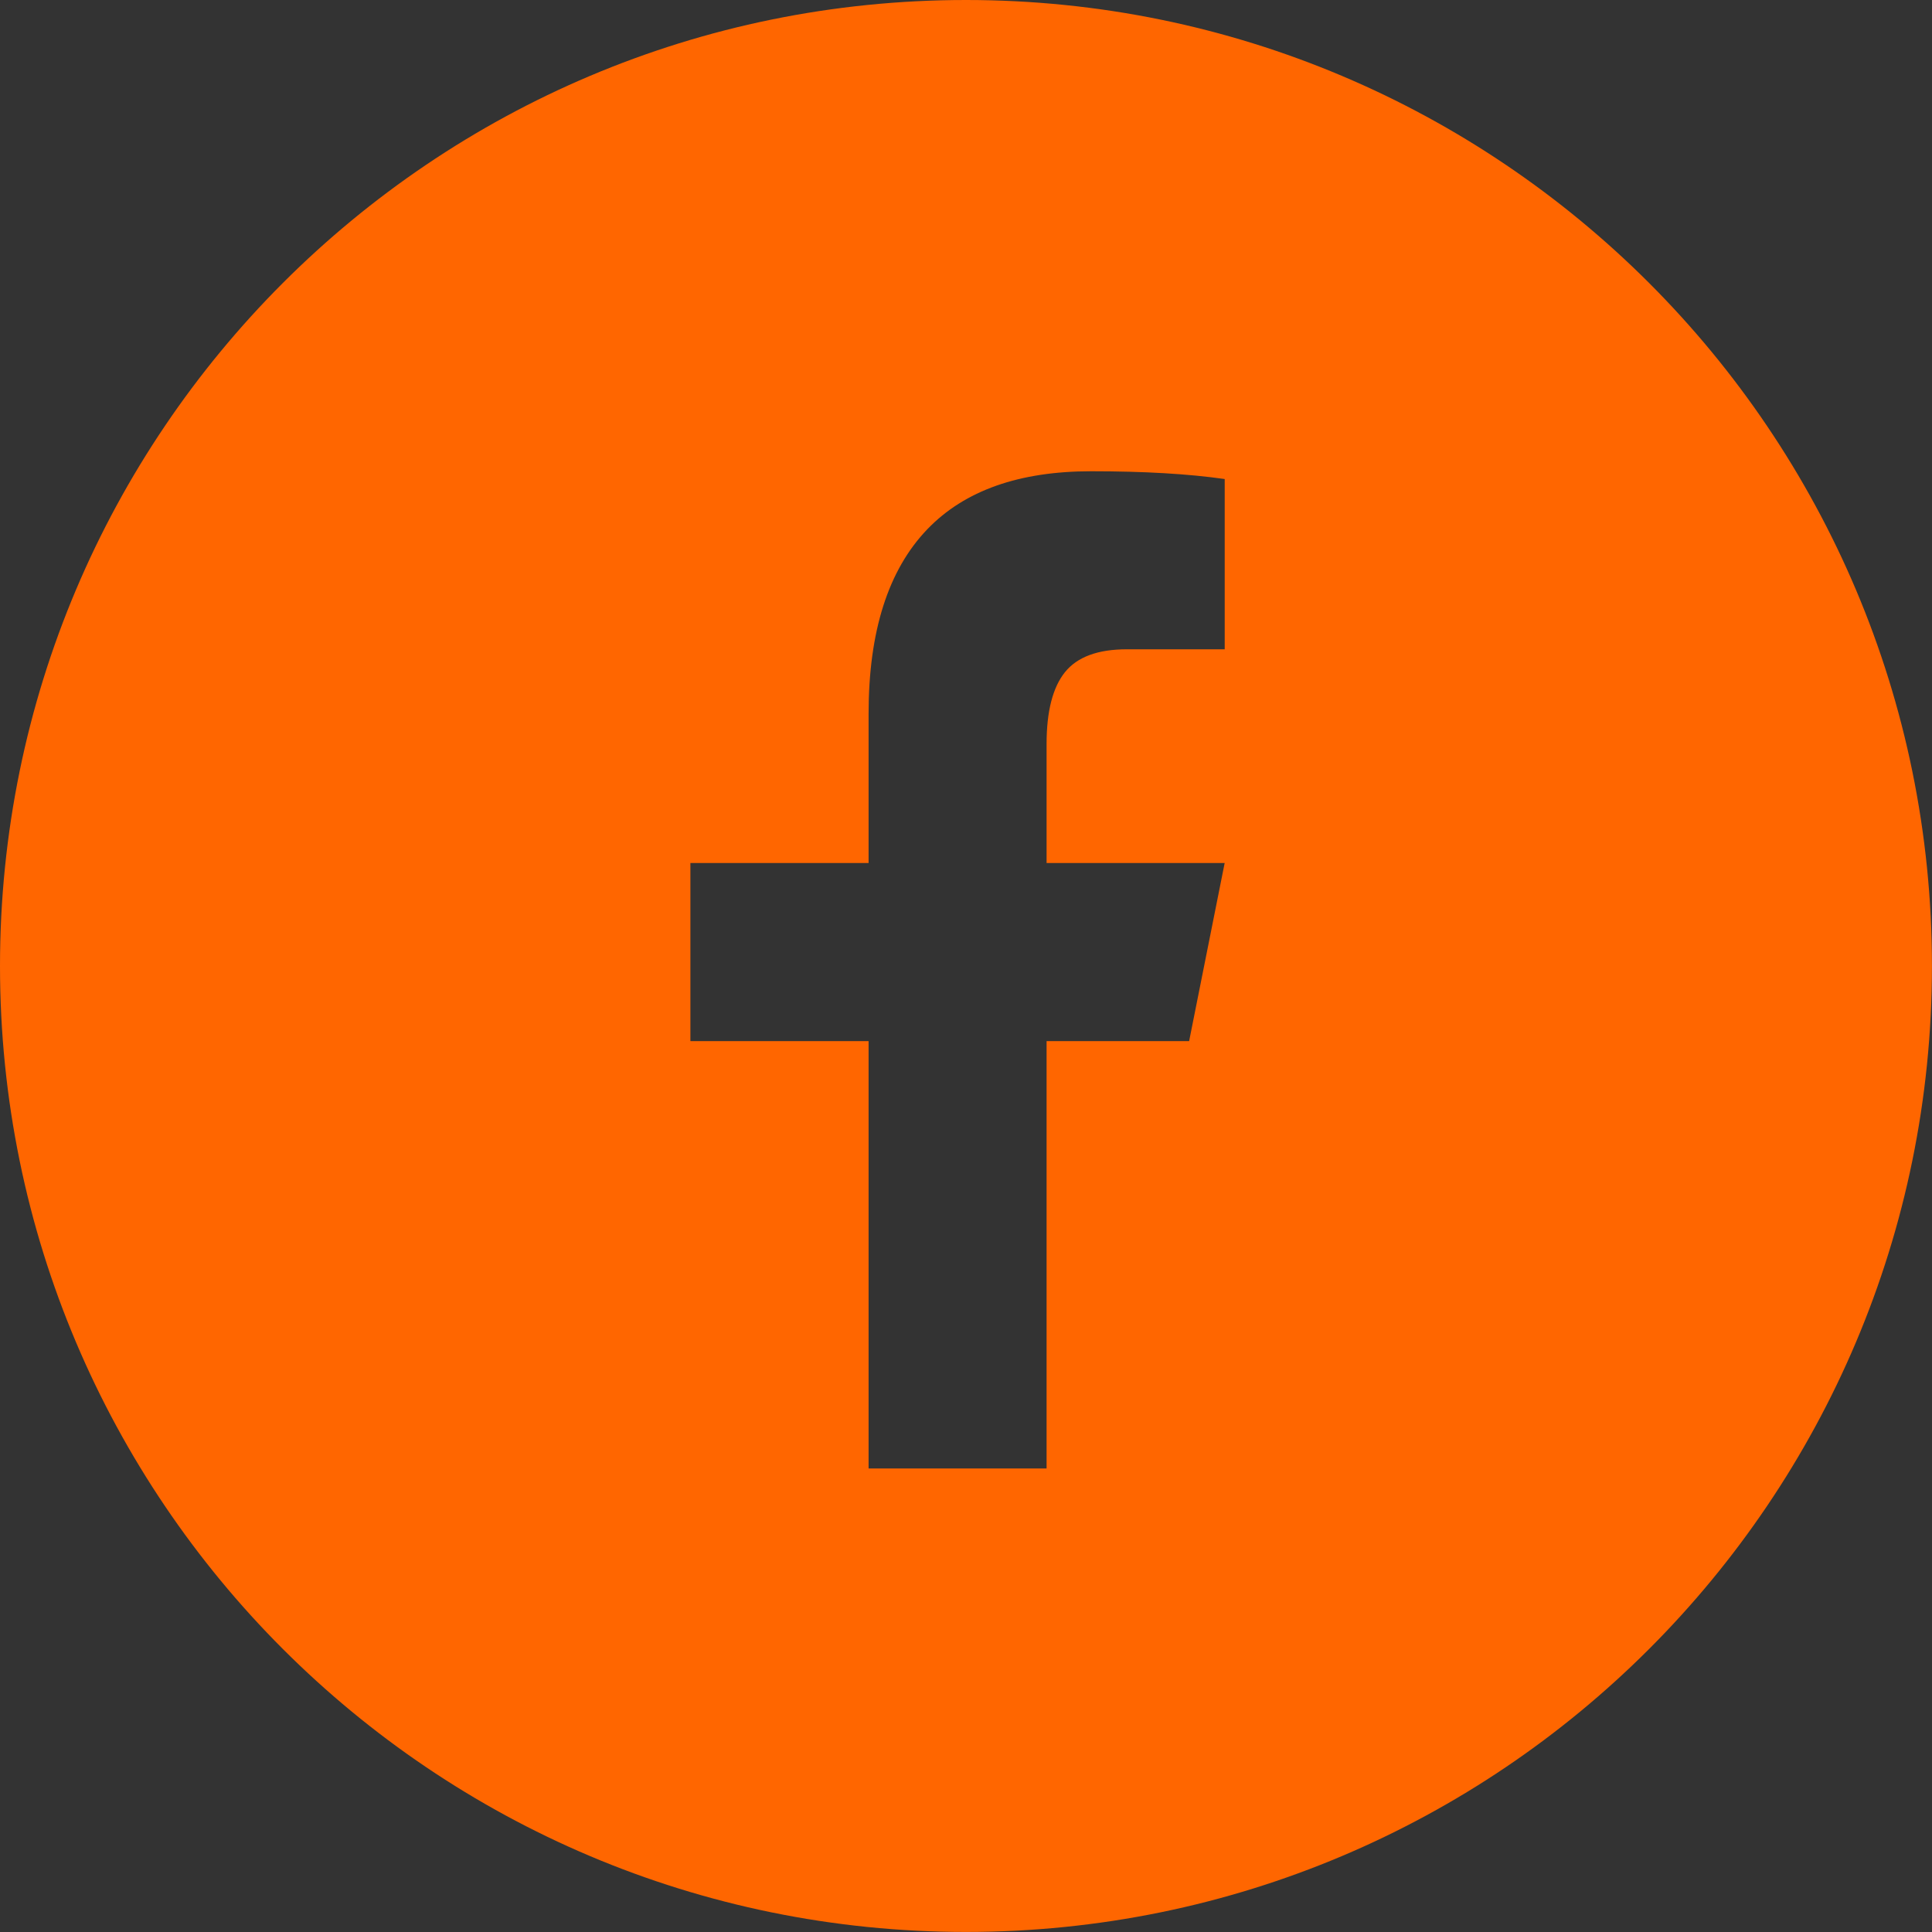 <?xml version="1.0" encoding="utf-8"?>
<!-- Generator: Adobe Illustrator 16.0.0, SVG Export Plug-In . SVG Version: 6.00 Build 0)  -->
<!DOCTYPE svg PUBLIC "-//W3C//DTD SVG 1.1//EN" "http://www.w3.org/Graphics/SVG/1.1/DTD/svg11.dtd">
<svg version="1.1" id="Calque_1" xmlns="http://www.w3.org/2000/svg" xmlns:xlink="http://www.w3.org/1999/xlink" x="0px" y="0px"
	 width="41.214px" height="41.214px" viewBox="47.057 8.456 41.214 41.214" enable-background="new 47.057 8.456 41.214 41.214"
	 xml:space="preserve">
<rect x="47.057" y="8.456" width="41.214" height="41.214" fill="#333333" stroke="none"/>
<g>
	<circle fill="#FF6600" cx="978.265" cy="509.312" r="16.951"/>
	<g>
		<path fill="#FFFFFF" d="M984.545,506.762l0.02,0.41c0,1.028-0.188,2.058-0.566,3.086c-0.403,1.055-0.97,1.992-1.699,2.813
			c-0.781,0.886-1.692,1.569-2.734,2.051c-1.146,0.534-2.402,0.801-3.77,0.801c-0.847,0-1.673-0.124-2.48-0.371
			c-0.794-0.234-1.536-0.573-2.227-1.016c0.247,0.026,0.495,0.046,0.742,0.059c0.703,0,1.38-0.117,2.031-0.352
			s1.243-0.56,1.777-0.977c-0.664-0.013-1.26-0.218-1.787-0.615s-0.889-0.901-1.084-1.514c0.195,0.026,0.391,0.039,0.586,0.039
			c0.273,0,0.54-0.032,0.801-0.098c-0.703-0.144-1.289-0.498-1.758-1.064s-0.703-1.221-0.703-1.963v-0.039
			c0.43,0.247,0.892,0.378,1.387,0.391c-0.417-0.273-0.749-0.638-0.996-1.094s-0.371-0.944-0.371-1.465
			c0-0.56,0.137-1.074,0.41-1.543c0.781,0.95,1.712,1.699,2.793,2.246c1.12,0.586,2.305,0.905,3.555,0.957
			c-0.052-0.222-0.078-0.456-0.078-0.703c0-0.547,0.14-1.058,0.42-1.533s0.654-0.85,1.123-1.123s0.983-0.41,1.543-0.41
			c0.43,0,0.84,0.085,1.23,0.254s0.729,0.41,1.016,0.723c0.69-0.144,1.341-0.397,1.953-0.762c-0.117,0.364-0.293,0.693-0.527,0.986
			s-0.508,0.537-0.82,0.732c0.612-0.078,1.198-0.241,1.758-0.488C985.671,505.805,985.157,506.333,984.545,506.762z"/>
	</g>
</g>
<path fill="#FF6600" d="M67.663,8.456c-11.381,0-20.606,9.226-20.606,20.607c0,11.381,9.225,20.606,20.606,20.606
	c11.383,0,20.607-9.225,20.607-20.606C88.27,17.682,79.046,8.456,67.663,8.456z M73.182,22.307h-2.088
	c-0.617,0-1.057,0.163-1.318,0.487s-0.393,0.836-0.393,1.531v2.541h3.799l-0.758,3.799h-3.041v9.117h-3.797v-9.117h-3.801v-3.799
	h3.801v-3.183c0-1.756,0.418-3.07,1.256-3.94c0.793-0.823,1.956-1.234,3.493-1.234c1.123,0,2.072,0.055,2.848,0.166V22.307z"/>
</svg>

